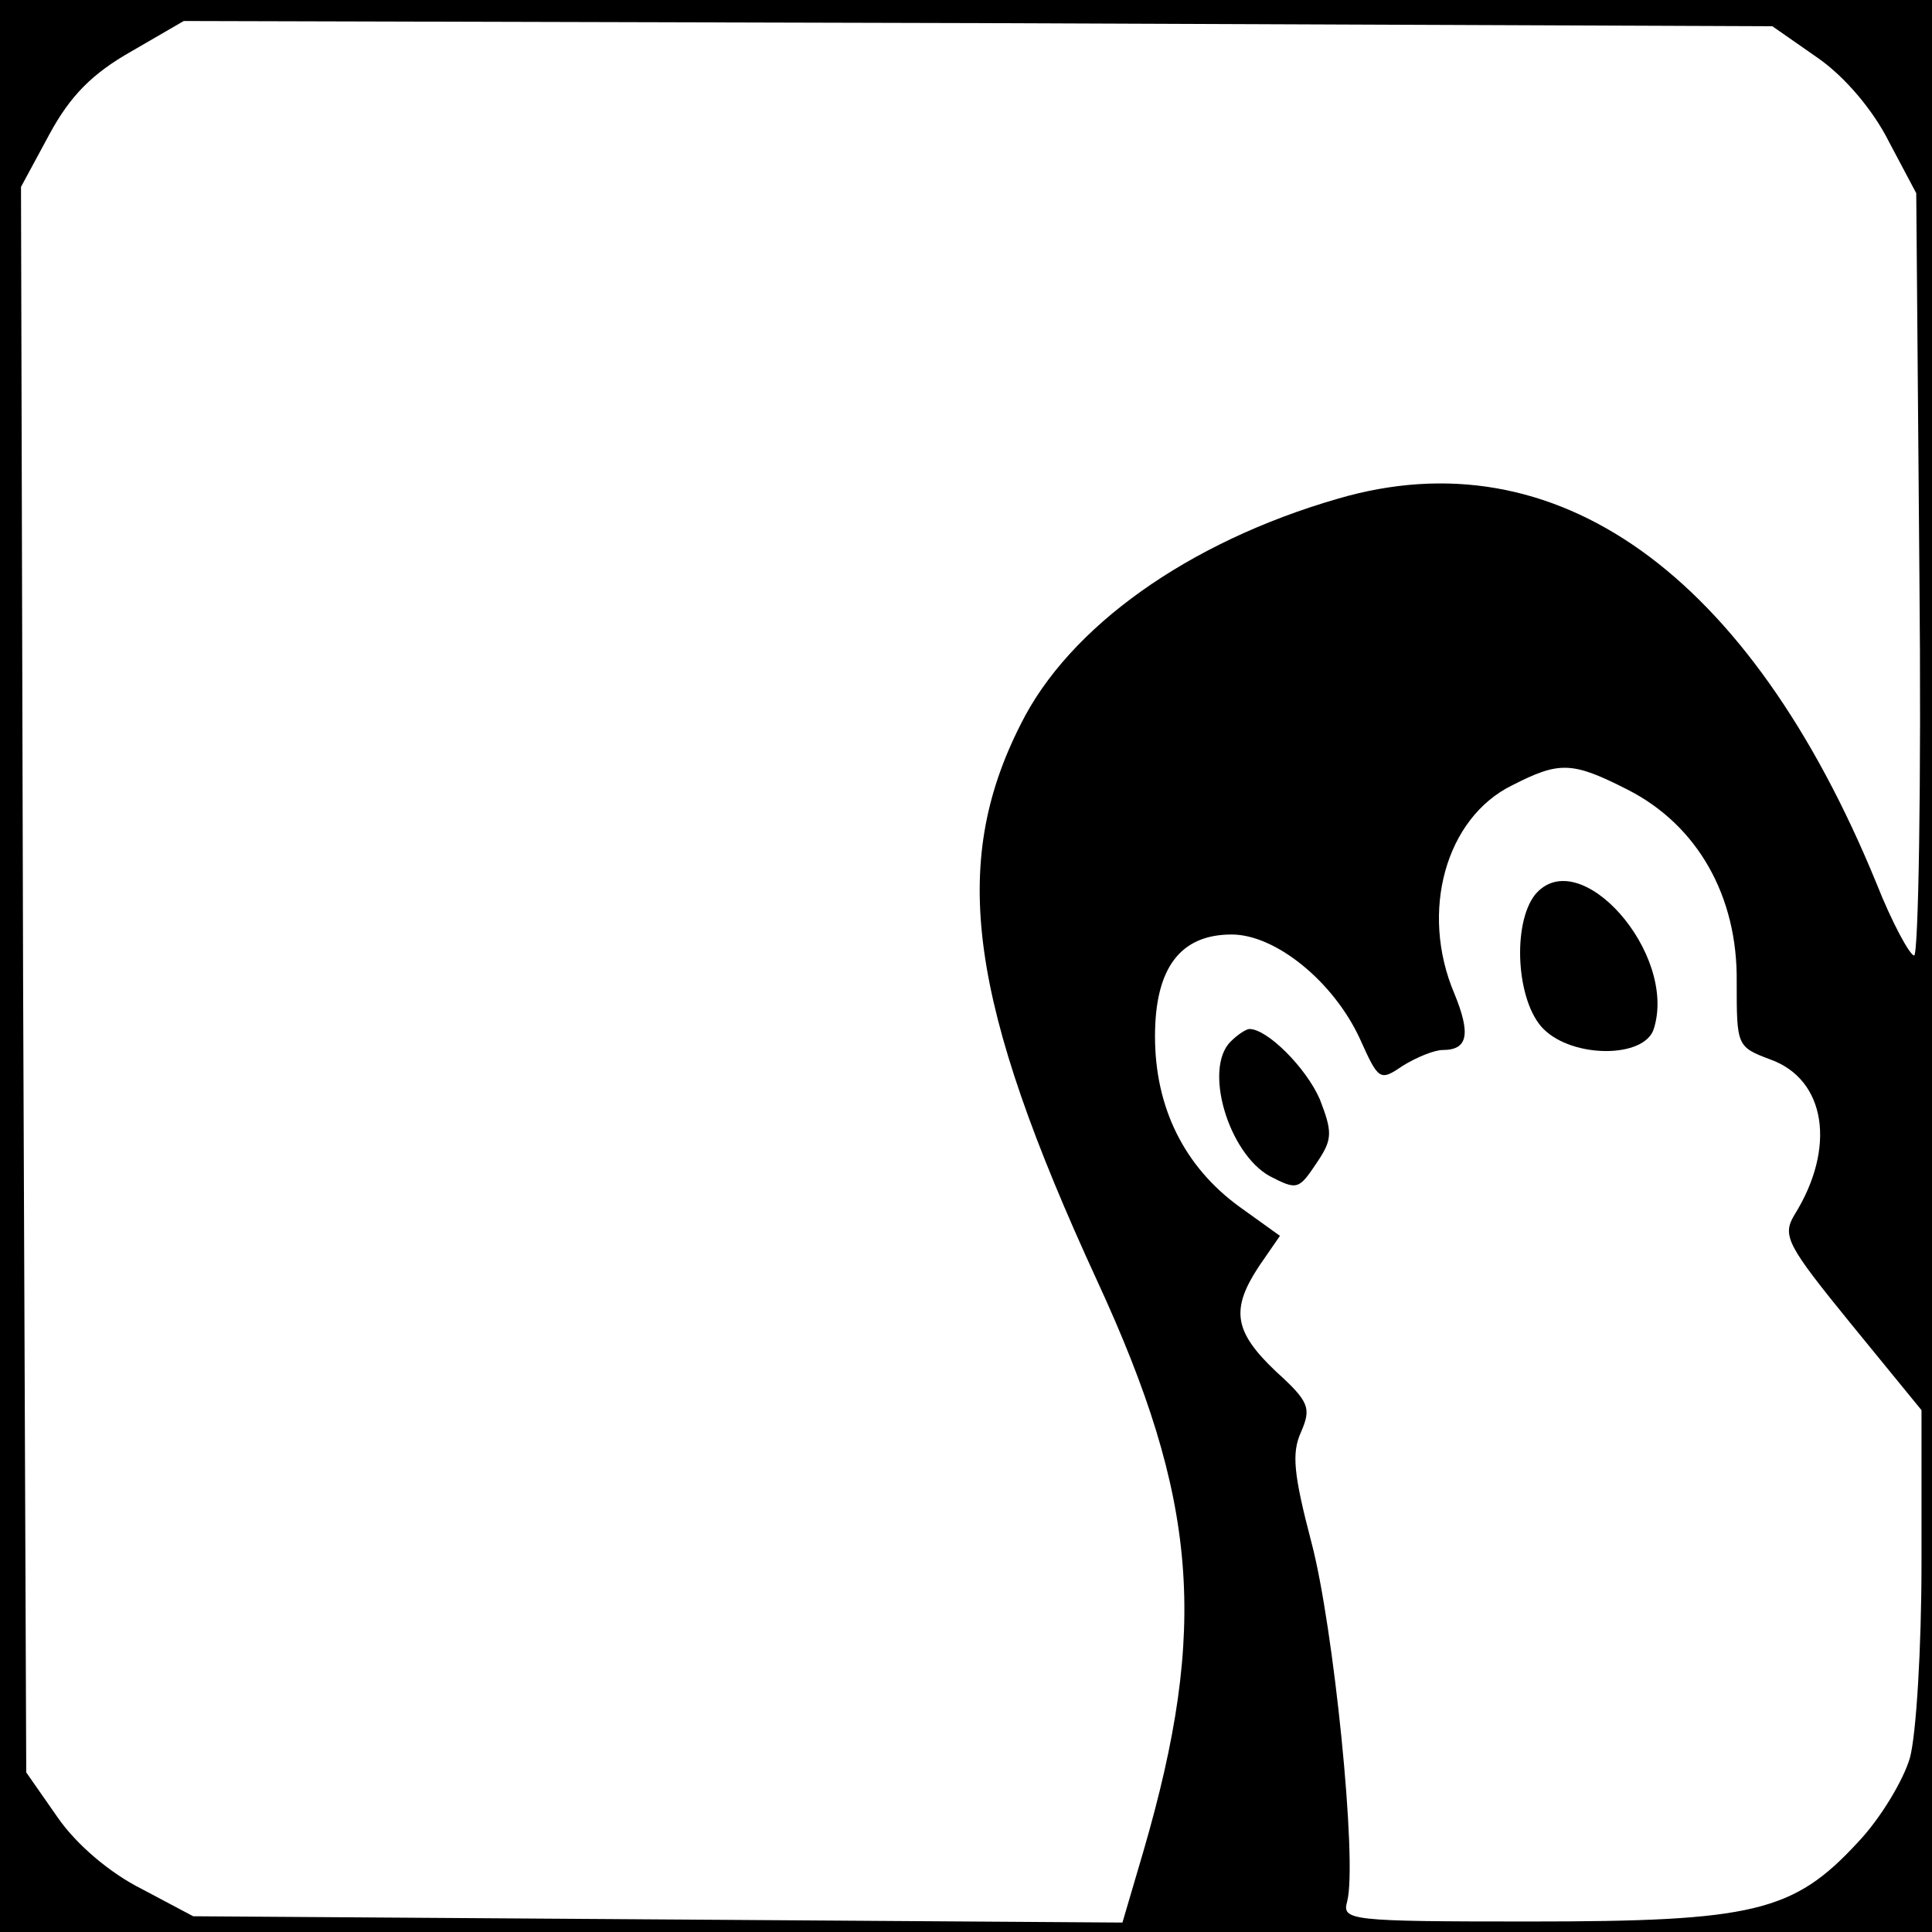 <?xml version="1.0" standalone="no"?>
<!DOCTYPE svg PUBLIC "-//W3C//DTD SVG 20010904//EN"
 "http://www.w3.org/TR/2001/REC-SVG-20010904/DTD/svg10.dtd">
<svg version="1.0" xmlns="http://www.w3.org/2000/svg"
 width="184pt" height="184pt" viewBox="0 0 184 184"
 preserveAspectRatio="xMidYMid meet">
<g transform="translate(0,184) scale(0.1,-0.1)"
fill="#000000" stroke="none">
<path d="M0 920 l0 -920 920 0 920 0 0 920 0 920 -920 0 -920 0 0 -920z m1731
865 c26 -18 53 -50 68 -80 l26 -49 3 -363 c2 -200 -1 -363 -5 -363 -4 0 -21
31 -36 69 -121 295 -305 427 -513 366 -142 -41 -256 -122 -302 -215 -68 -134
-49 -265 73 -530 96 -208 106 -330 44 -543 l-20 -68 -442 3 -443 3 -49 26
c-30 15 -62 42 -80 68 l-30 43 -3 755 -2 755 27 50 c20 37 41 58 78 79 l50 29
757 -2 756 -3 43 -30z m-181 -697 c67 -34 105 -102 104 -183 0 -61 0 -62 32
-74 53 -19 63 -84 23 -148 -12 -20 -7 -29 54 -104 l67 -82 0 -146 c0 -80 -5
-163 -11 -185 -6 -21 -28 -58 -50 -81 -61 -66 -99 -75 -312 -75 -172 0 -179 1
-174 19 10 38 -13 263 -34 342 -17 65 -19 85 -10 105 10 23 8 29 -24 58 -40
38 -43 59 -16 100 l20 29 -39 28 c-52 38 -80 94 -80 162 0 65 24 97 73 97 42
0 97 -45 122 -99 18 -40 19 -41 41 -26 13 8 30 15 38 15 24 0 27 15 11 54 -33
78 -8 167 55 198 45 23 57 23 110 -4z"/>
<path d="M1462 988 c-22 -28 -18 -102 8 -128 28 -28 96 -28 105 0 23 72 -71
178 -113 128z"/>
<path d="M1172 848 c-26 -26 -2 -106 37 -128 27 -14 28 -13 46 14 14 21 14 28
2 59 -13 30 -50 67 -67 67 -3 0 -11 -5 -18 -12z"/>
</g>
</svg>
